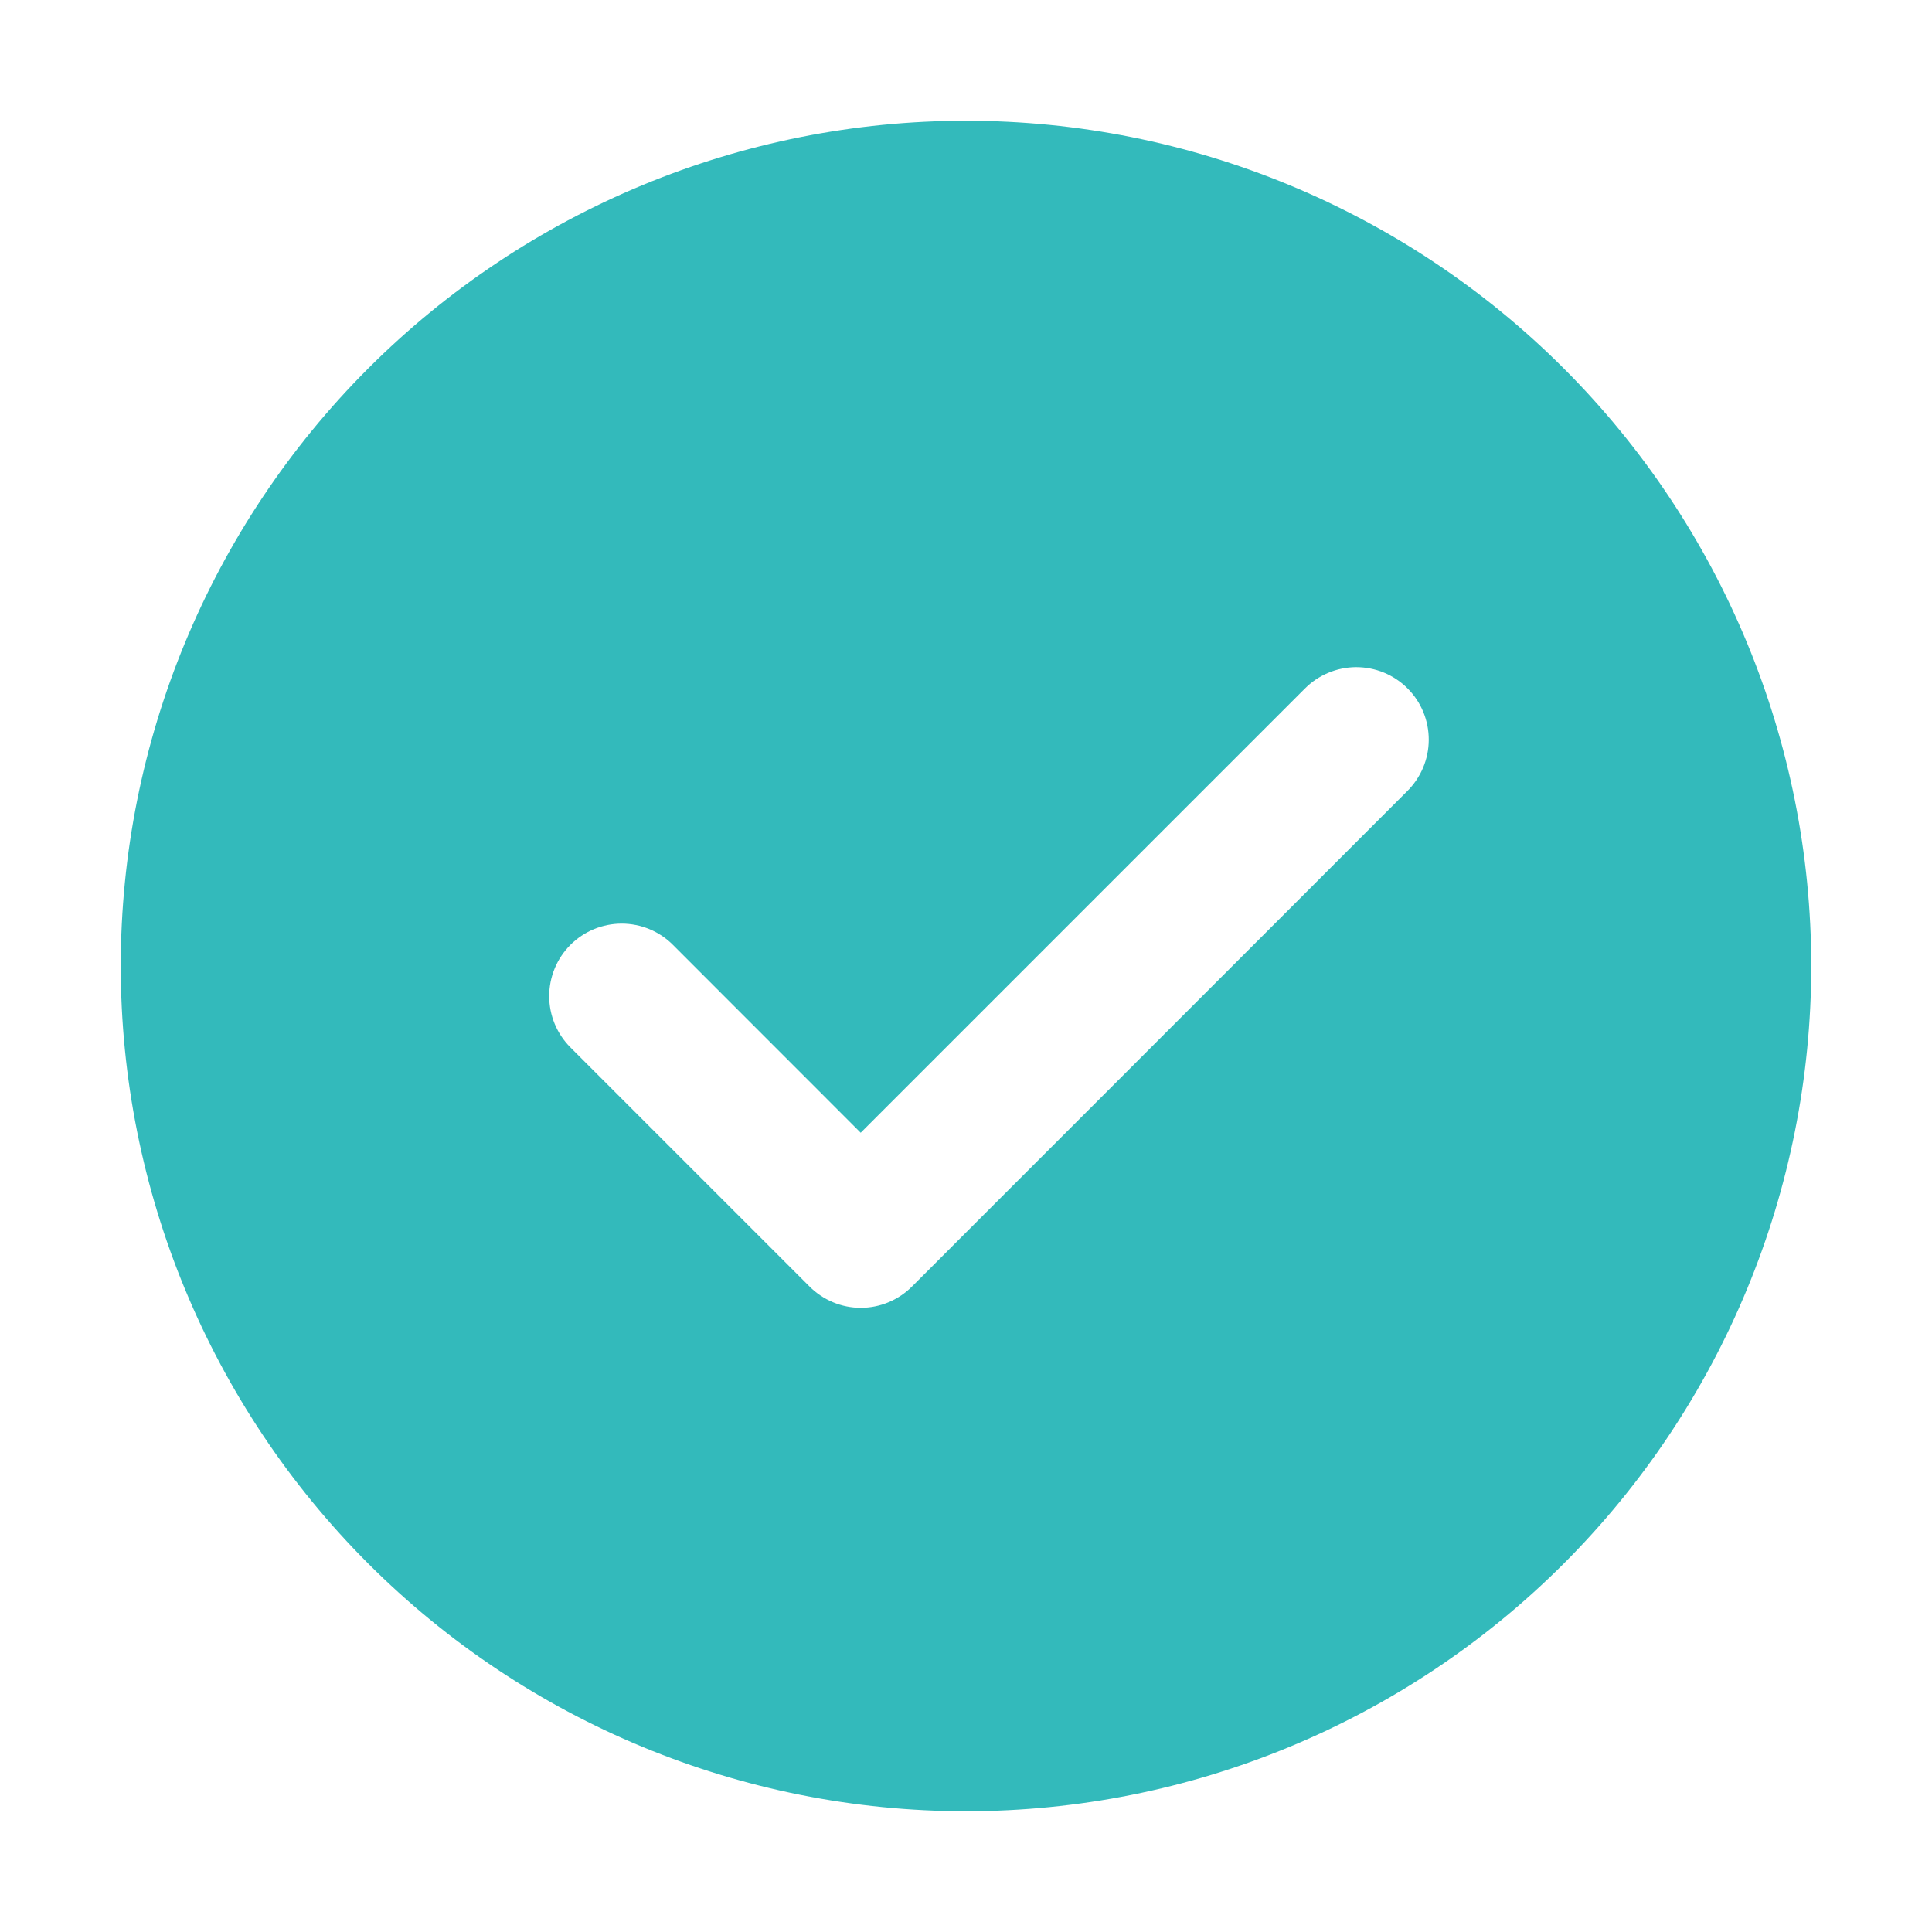 <svg width="42" height="42" viewBox="0 0 42 42" fill="none" xmlns="http://www.w3.org/2000/svg">
<path d="M21 2.625C25.873 2.625 30.547 4.561 33.993 8.007C37.439 11.453 39.375 16.127 39.375 21C39.375 25.873 37.439 30.547 33.993 33.993C30.547 37.439 25.873 39.375 21 39.375C16.127 39.375 11.453 37.439 8.007 33.993C4.561 30.547 2.625 25.873 2.625 21C2.625 16.127 4.561 11.453 8.007 8.007C11.453 4.561 16.127 2.625 21 2.625ZM18.711 24.625L14.629 20.541C14.483 20.394 14.309 20.278 14.118 20.199C13.927 20.12 13.722 20.079 13.515 20.079C13.308 20.079 13.103 20.12 12.912 20.199C12.721 20.278 12.547 20.394 12.4 20.541C12.105 20.836 11.939 21.237 11.939 21.655C11.939 22.073 12.105 22.474 12.4 22.769L17.598 27.967C17.744 28.114 17.918 28.23 18.109 28.31C18.3 28.39 18.505 28.431 18.712 28.431C18.919 28.431 19.125 28.39 19.316 28.31C19.507 28.23 19.681 28.114 19.827 27.967L30.589 17.202C30.737 17.056 30.855 16.882 30.936 16.691C31.017 16.499 31.059 16.294 31.06 16.086C31.061 15.878 31.021 15.672 30.942 15.479C30.863 15.287 30.747 15.112 30.599 14.965C30.453 14.818 30.278 14.702 30.086 14.622C29.894 14.543 29.688 14.503 29.48 14.503C29.272 14.504 29.066 14.546 28.875 14.627C28.683 14.707 28.509 14.825 28.363 14.973L18.711 24.625Z" fill="#33BABB"/>
</svg>
